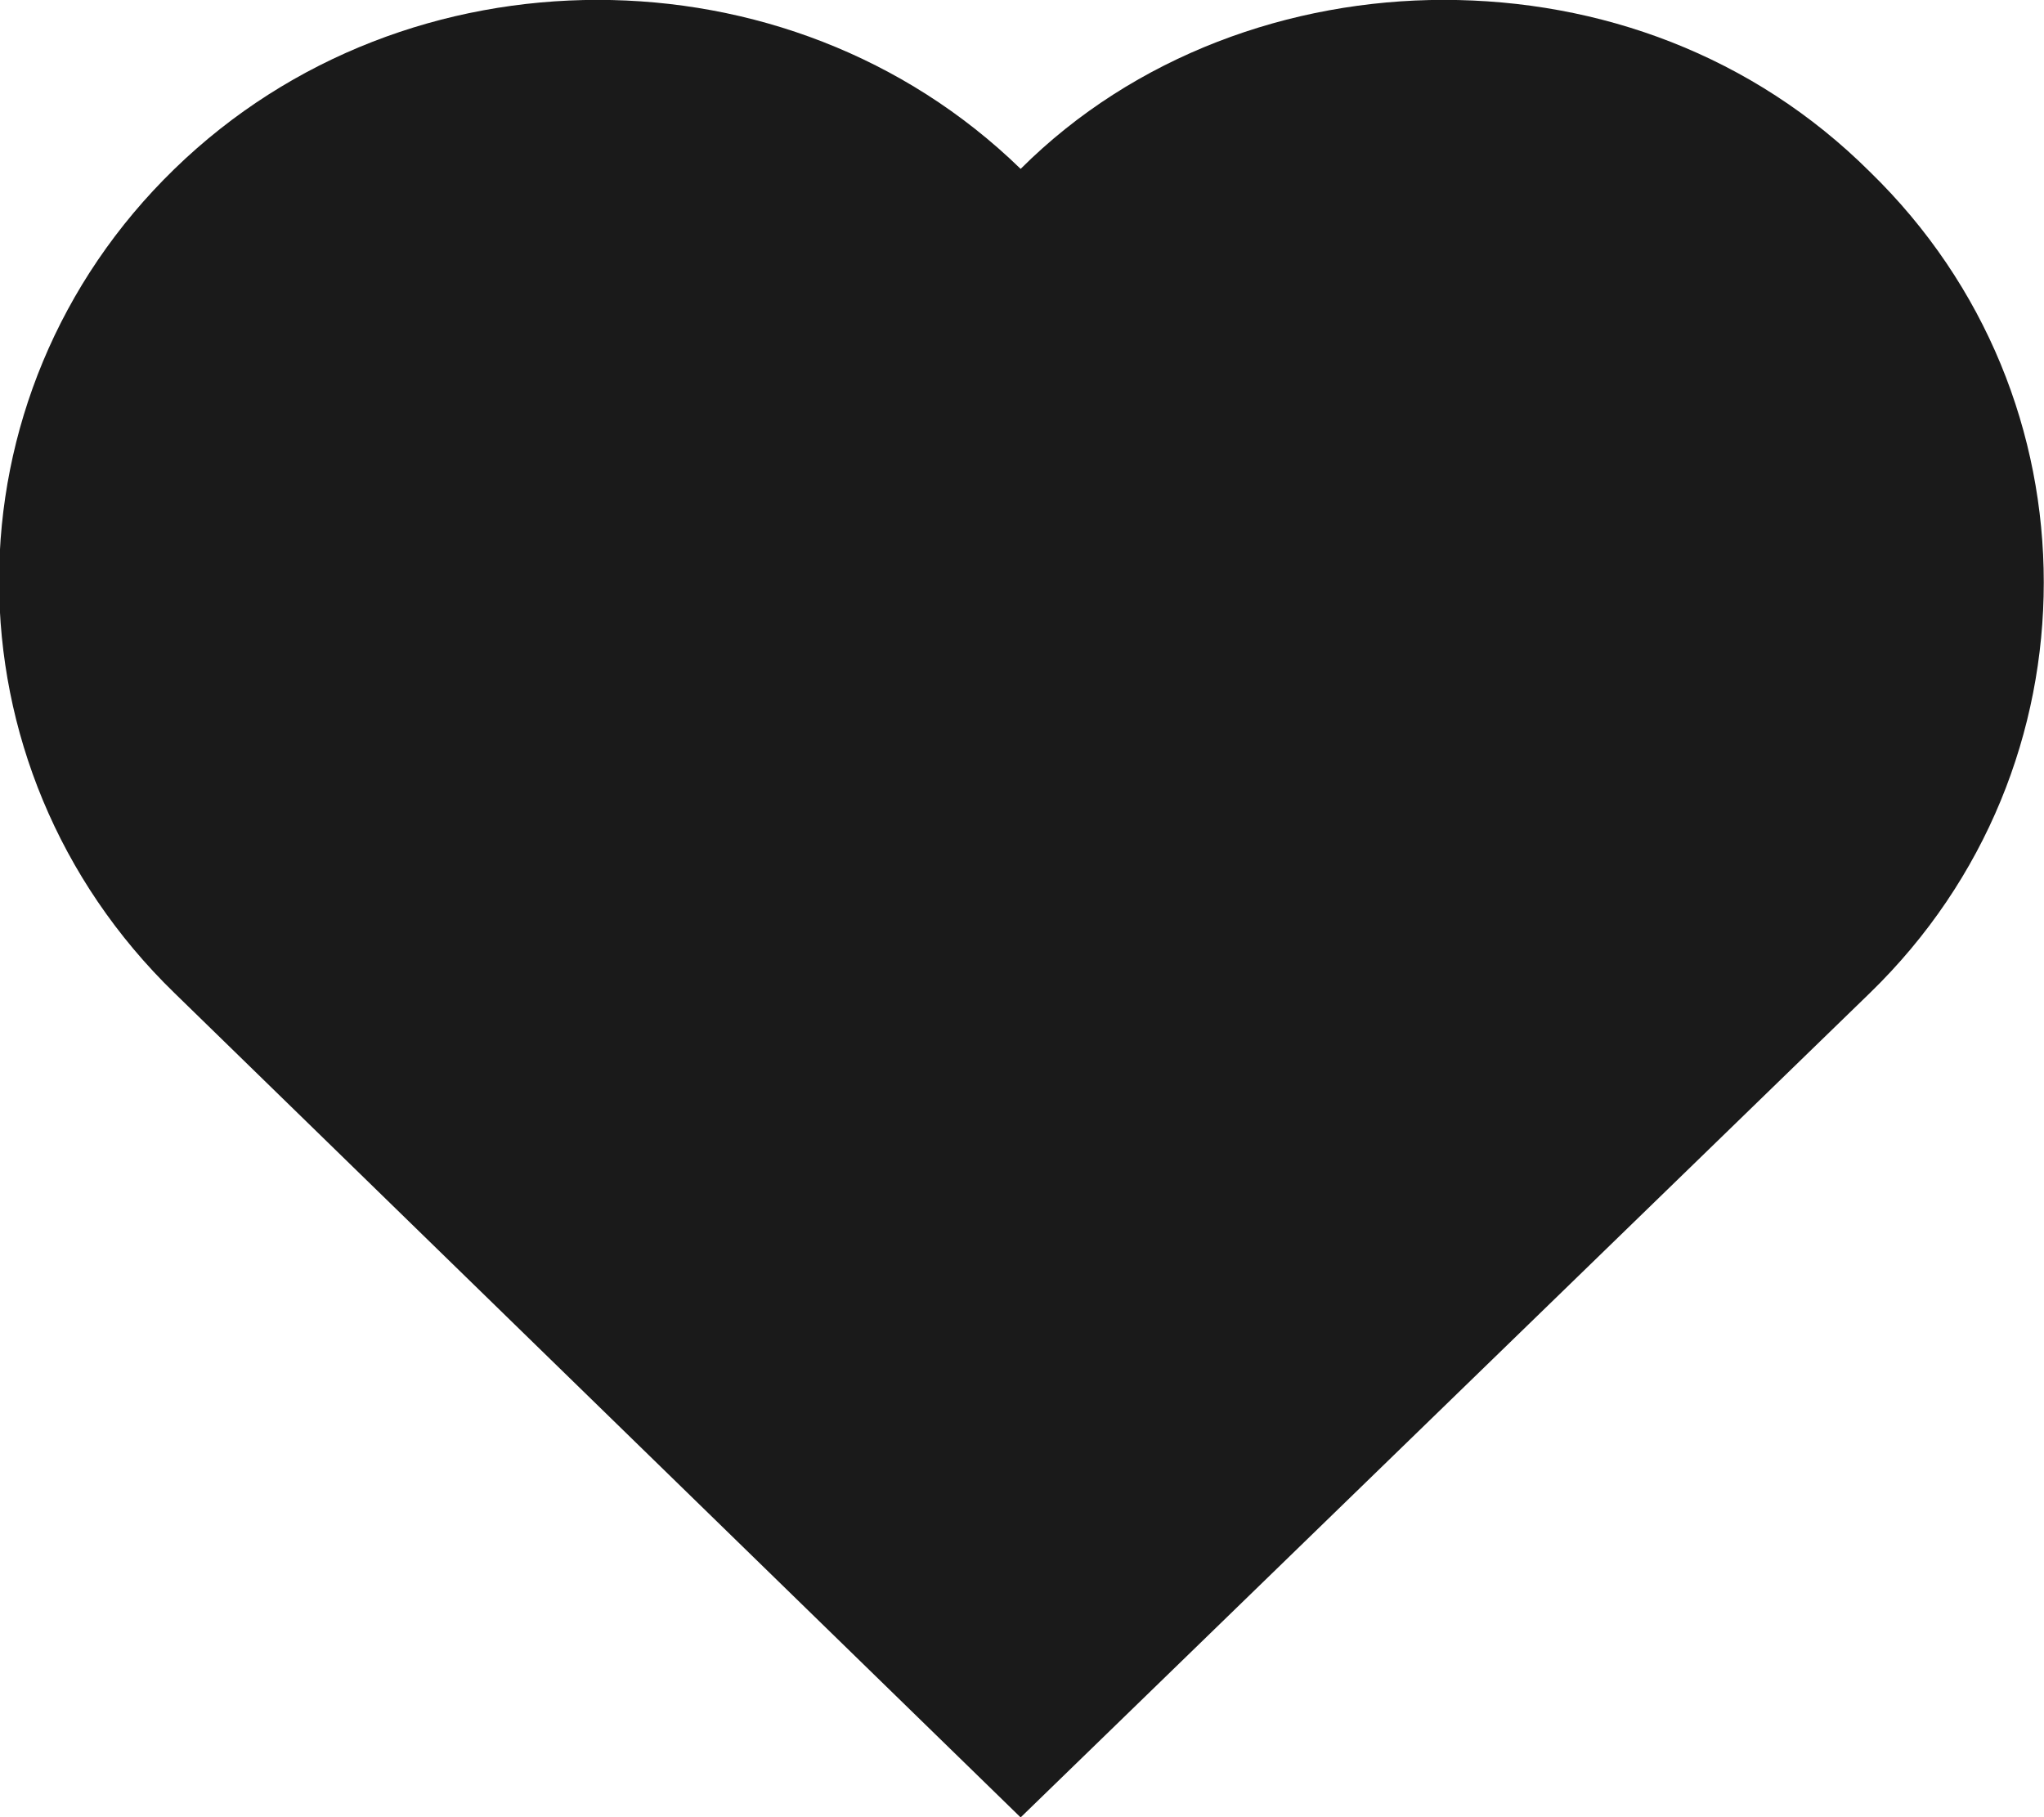 <svg xmlns="http://www.w3.org/2000/svg" xmlns:xlink="http://www.w3.org/1999/xlink" preserveAspectRatio="xMidYMid" width="18" height="16" viewBox="0 0 18 16">
  <defs>
    <style>
      .cls-1 {
        fill: #1a1a1a;
        fill-rule: evenodd;
      }
    </style>
  </defs>
  <path d="M12.714,-0.001 C11.366,-0.001 9.992,0.486 8.988,1.487 C7.958,0.486 6.610,-0.001 5.263,-0.001 C3.915,-0.001 2.568,0.486 1.537,1.487 C-0.523,3.487 -0.523,6.744 1.537,8.744 L8.988,16.002 L16.466,8.744 C17.496,7.744 17.998,6.436 17.998,5.128 C17.998,3.820 17.496,2.513 16.466,1.512 C15.435,0.486 14.088,-0.001 12.714,-0.001 Z" class="cls-1"/>
</svg>
